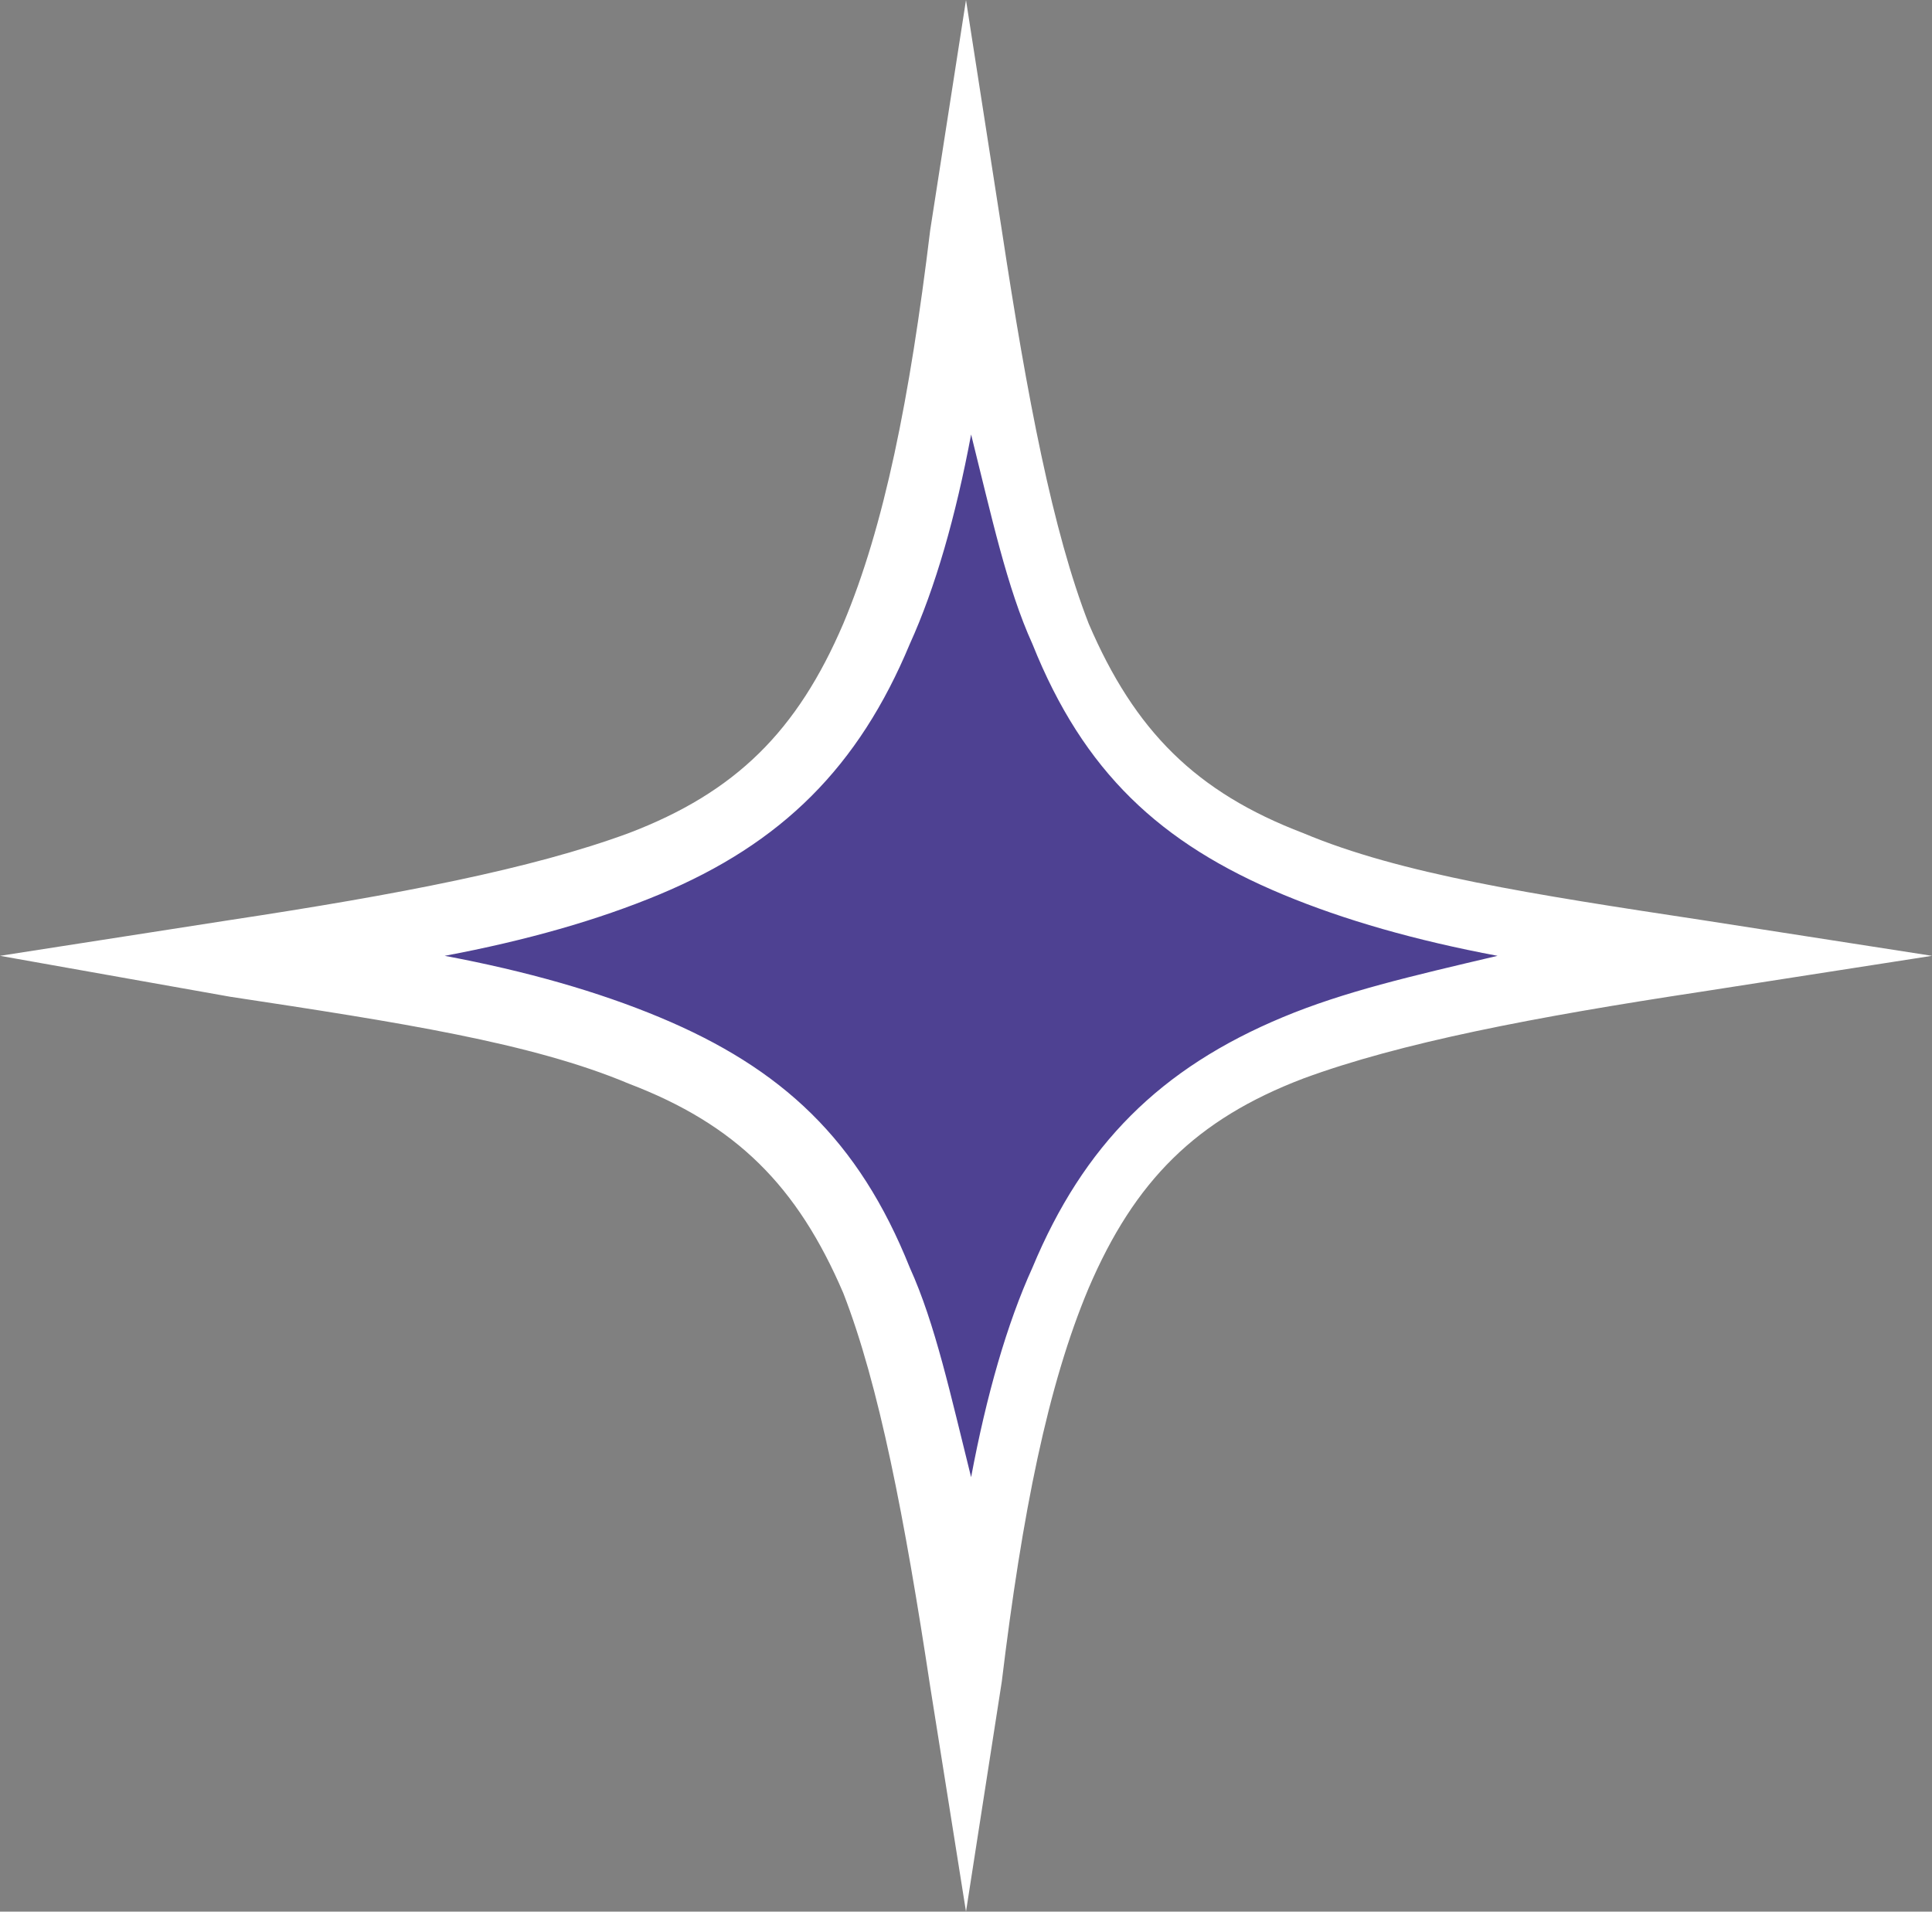 <?xml version="1.0" encoding="utf-8"?>
<!-- Generator: Adobe Illustrator 26.1.0, SVG Export Plug-In . SVG Version: 6.00 Build 0)  -->
<svg version="1.1" id="Layer_1" xmlns="http://www.w3.org/2000/svg" xmlns:xlink="http://www.w3.org/1999/xlink" x="0px" y="0px"
	 viewBox="0 0 37.8 37.4" style="enable-background:new 0 0 37.8 37.4;" xml:space="preserve">
<rect x="0" y="0" width="37.8" height="37.4" fill="#808080" stroke="none"/>
<style type="text/css">
	.st0{fill:#4E4192;}
	.st1{fill:#FFFFFF;}
</style>
<g>
	<g>
		<path class="st0" d="M12.6,20.5c2.3,0.9,3.6,2.2,4.5,4.5c0.8,1.9,1.3,4.4,1.8,7.9c0.5-3.5,1-6,1.8-7.9c0.9-2.2,2.3-3.6,4.5-4.5
			c1.9-0.8,4.5-1.3,8-1.8c-3.5-0.5-6.1-1-8-1.8c-2.3-0.9-3.6-2.2-4.5-4.5c-0.8-1.9-1.3-4.4-1.8-7.9c-0.5,3.5-1,6-1.8,7.9
			c-0.9,2.2-2.3,3.6-4.5,4.5c-1.9,0.8-4.5,1.3-8,1.8C8.1,19.2,10.7,19.7,12.6,20.5z"/>
		<path class="st1" d="M18.9,37.4L18.2,33c-0.5-3.3-1-5.9-1.7-7.7c-0.9-2.1-2.1-3.3-4.2-4.1c-1.9-0.8-4.5-1.2-7.8-1.7L0,18.7
			l4.5-0.7c3.3-0.5,5.9-1,7.8-1.7c2.1-0.8,3.3-2,4.2-4.1c0.8-1.9,1.3-4.4,1.7-7.7L18.9,0l0.7,4.5c0.5,3.3,1,5.9,1.7,7.7
			c0.9,2.1,2.1,3.3,4.2,4.1c1.9,0.8,4.5,1.2,7.8,1.7l4.5,0.7l-4.5,0.7c-3.3,0.5-5.9,1-7.8,1.7c-2.1,0.8-3.3,2-4.2,4.1
			c-0.8,1.9-1.3,4.4-1.7,7.7L18.9,37.4z M8.7,18.7c1.6,0.3,3,0.7,4.2,1.2l0,0c2.4,1,3.9,2.4,4.9,4.9c0.5,1.1,0.8,2.5,1.2,4.1
			c0.3-1.6,0.7-3,1.2-4.1c1-2.4,2.5-3.9,4.9-4.9c1.2-0.5,2.5-0.8,4.2-1.2c-1.6-0.3-3-0.7-4.2-1.2c-2.4-1-3.9-2.4-4.9-4.9
			c-0.5-1.1-0.8-2.5-1.2-4.1c-0.3,1.6-0.7,3-1.2,4.1c-1,2.4-2.5,3.9-4.9,4.9C11.7,18,10.3,18.4,8.7,18.7z"/>
	</g>
</g>
</svg>
